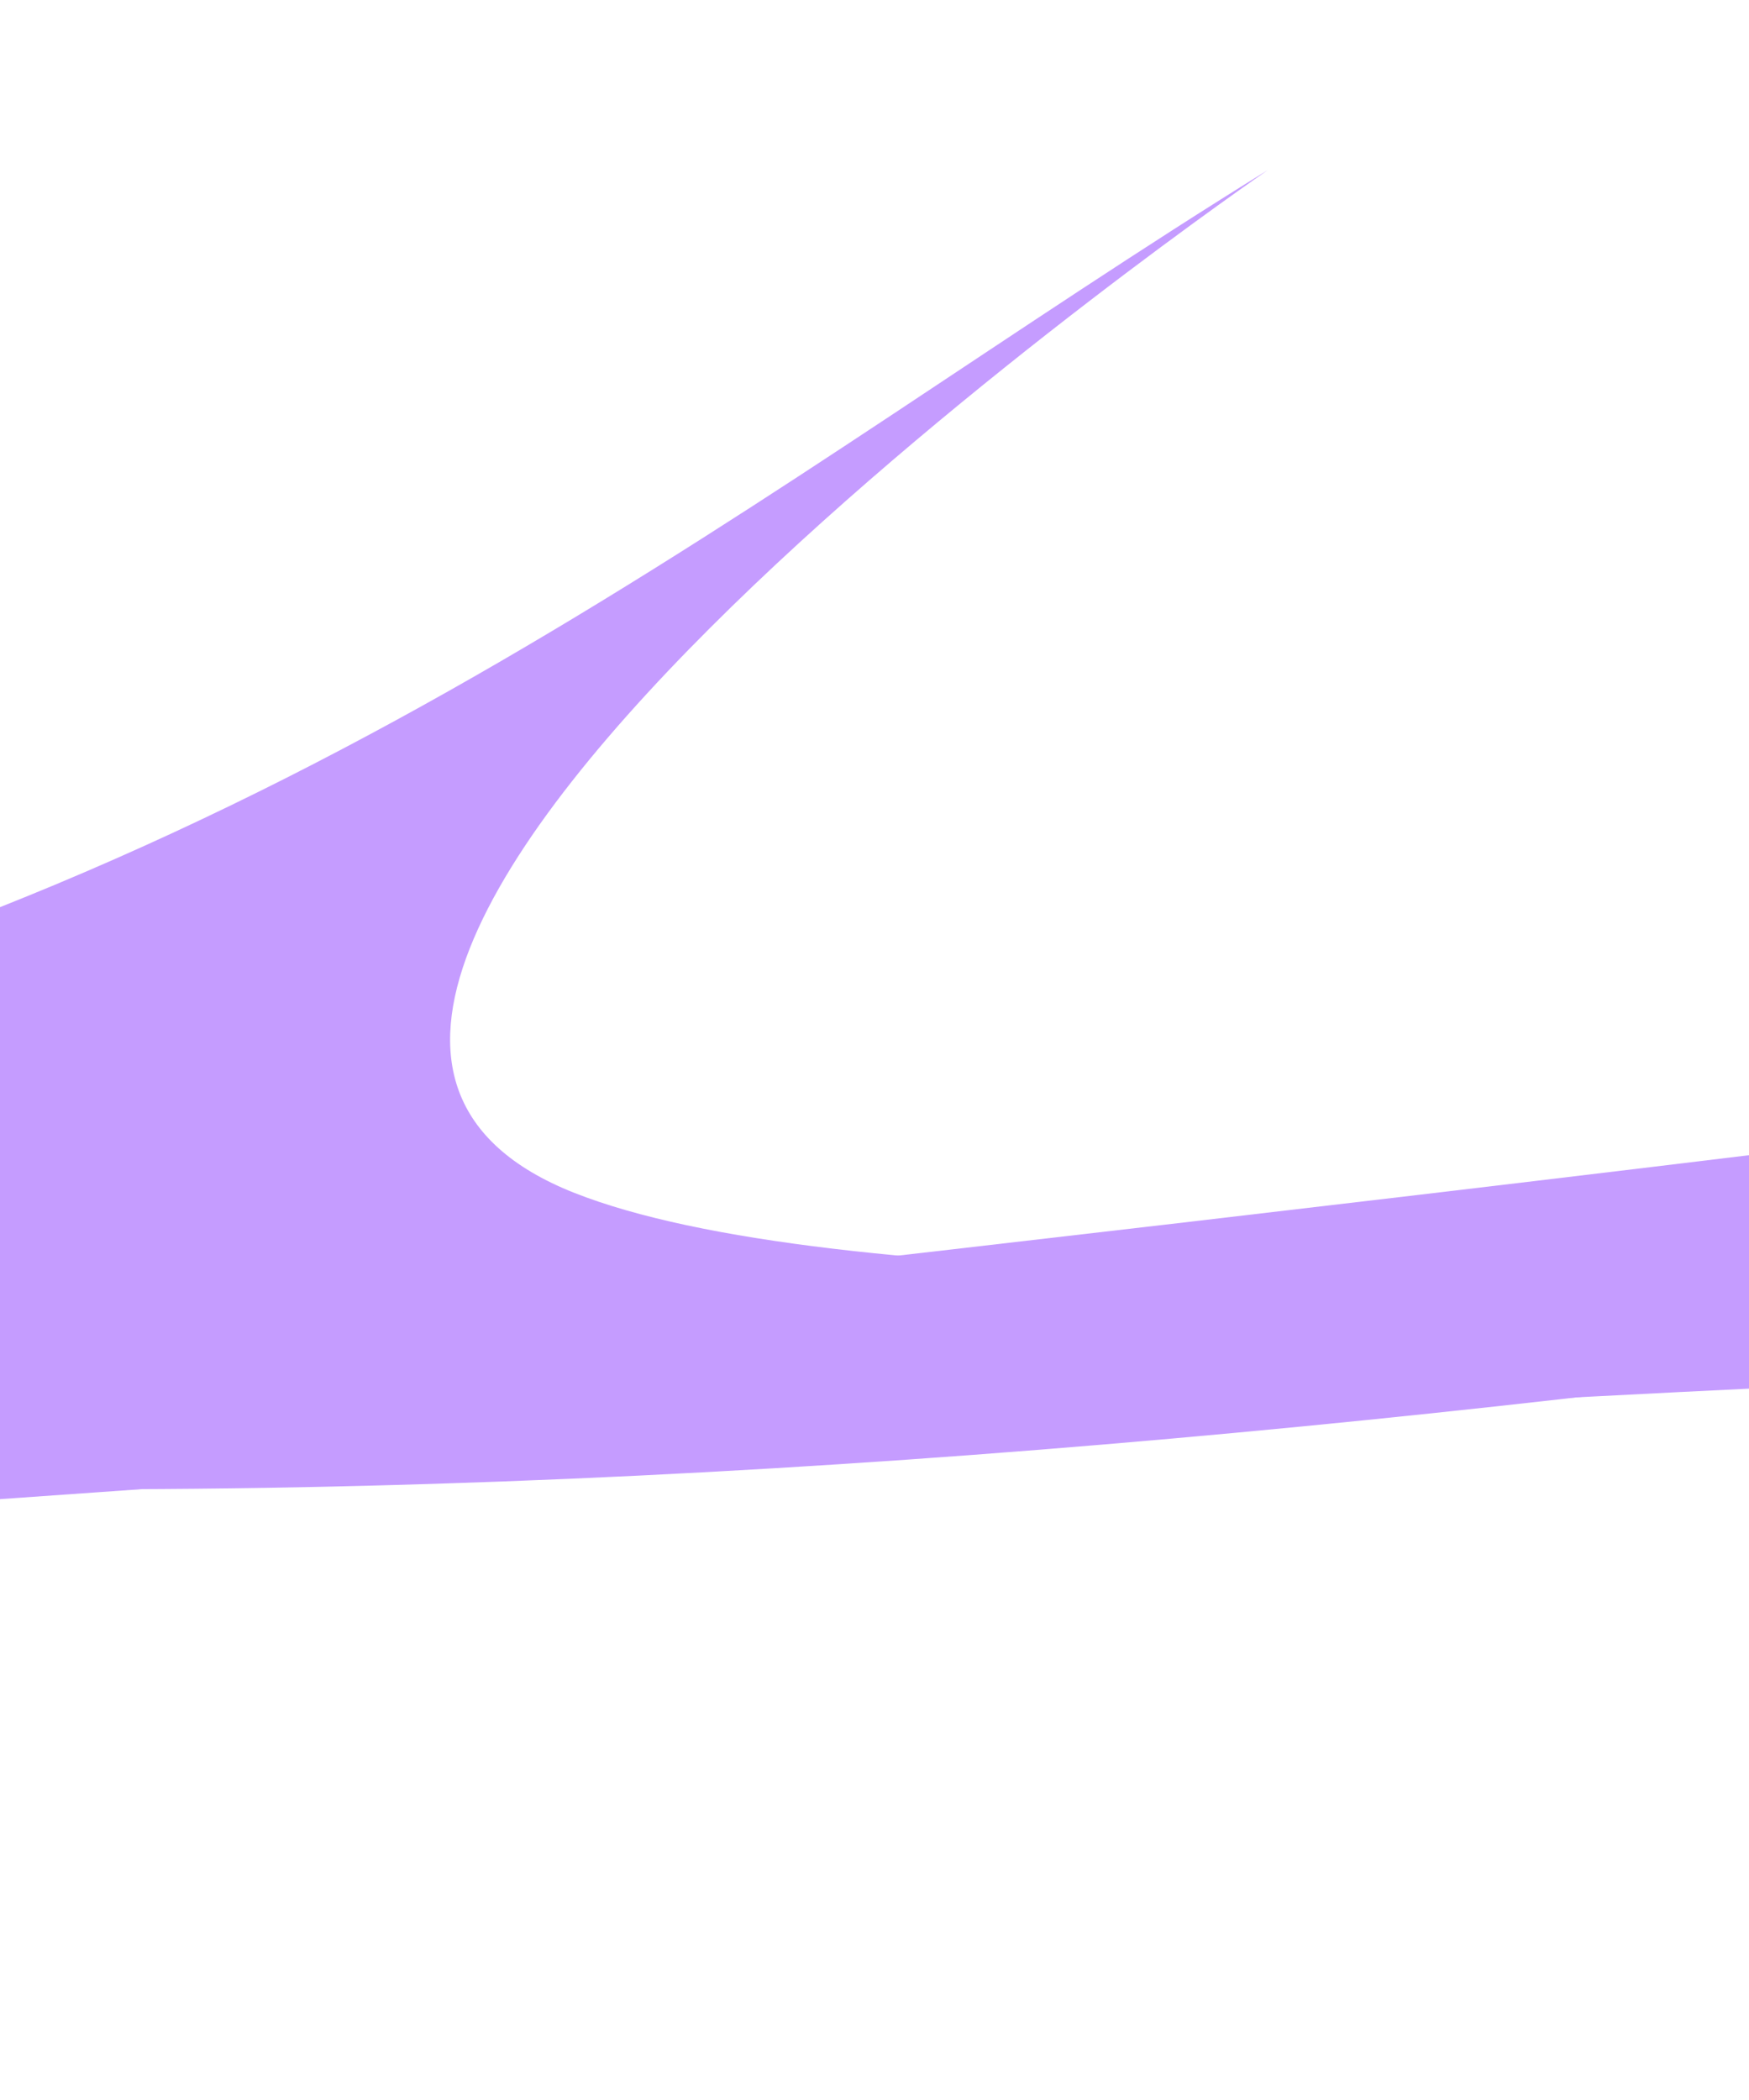 <svg width="768" height="922" fill="none" xmlns="http://www.w3.org/2000/svg"><g filter="url(#filter0_f_2_11684)"><path d="M-209.73 463.683c343.995-79.67 546.438-253.211 766.391-388.994 0 0-526.061 361.225-304.598 448.934 221.463 87.71 1166.827-14.432 1166.827-14.432C945.438 580.434 300.041 700.793-356.734 634.518c-392.642-39.621-1463.446 82.676-1512.436 53.585-34.6-20.54 1279.455-136.415 1659.44-224.42z" fill="#C59CFF"/></g><g filter="url(#filter1_f_2_11684)"><path d="M1731.14 362.723C2224.91 248.365 2515.5-.738 2831.22-195.642c0 0-755.11 518.505-437.22 644.404s1674.87-20.716 1674.87-20.716c-679.59 102.263-1606 275.026-2548.74 179.895-563.601-56.873-2100.635 118.674-2170.969 76.917C-700.5 655.374 1185.71 489.046 1731.14 362.723z" fill="#C59CFF"/></g><defs><filter id="filter0_f_2_11684" x="-1974.35" y="-29.811" width="3497.73" height="826.937" filterUnits="userSpaceOnUse" color-interpolation-filters="sRGB"><feFlood flood-opacity="0" result="BackgroundImageFix"/><feBlend in="SourceGraphic" in2="BackgroundImageFix" result="shape"/><feGaussianBlur stdDeviation="52.25" result="effect1_foregroundBlur_2_11684"/></filter><filter id="filter1_f_2_11684" x="-801.801" y="-345.642" width="5020.67" height="1186.99" filterUnits="userSpaceOnUse" color-interpolation-filters="sRGB"><feFlood flood-opacity="0" result="BackgroundImageFix"/><feBlend in="SourceGraphic" in2="BackgroundImageFix" result="shape"/><feGaussianBlur stdDeviation="75" result="effect1_foregroundBlur_2_11684"/></filter></defs></svg>